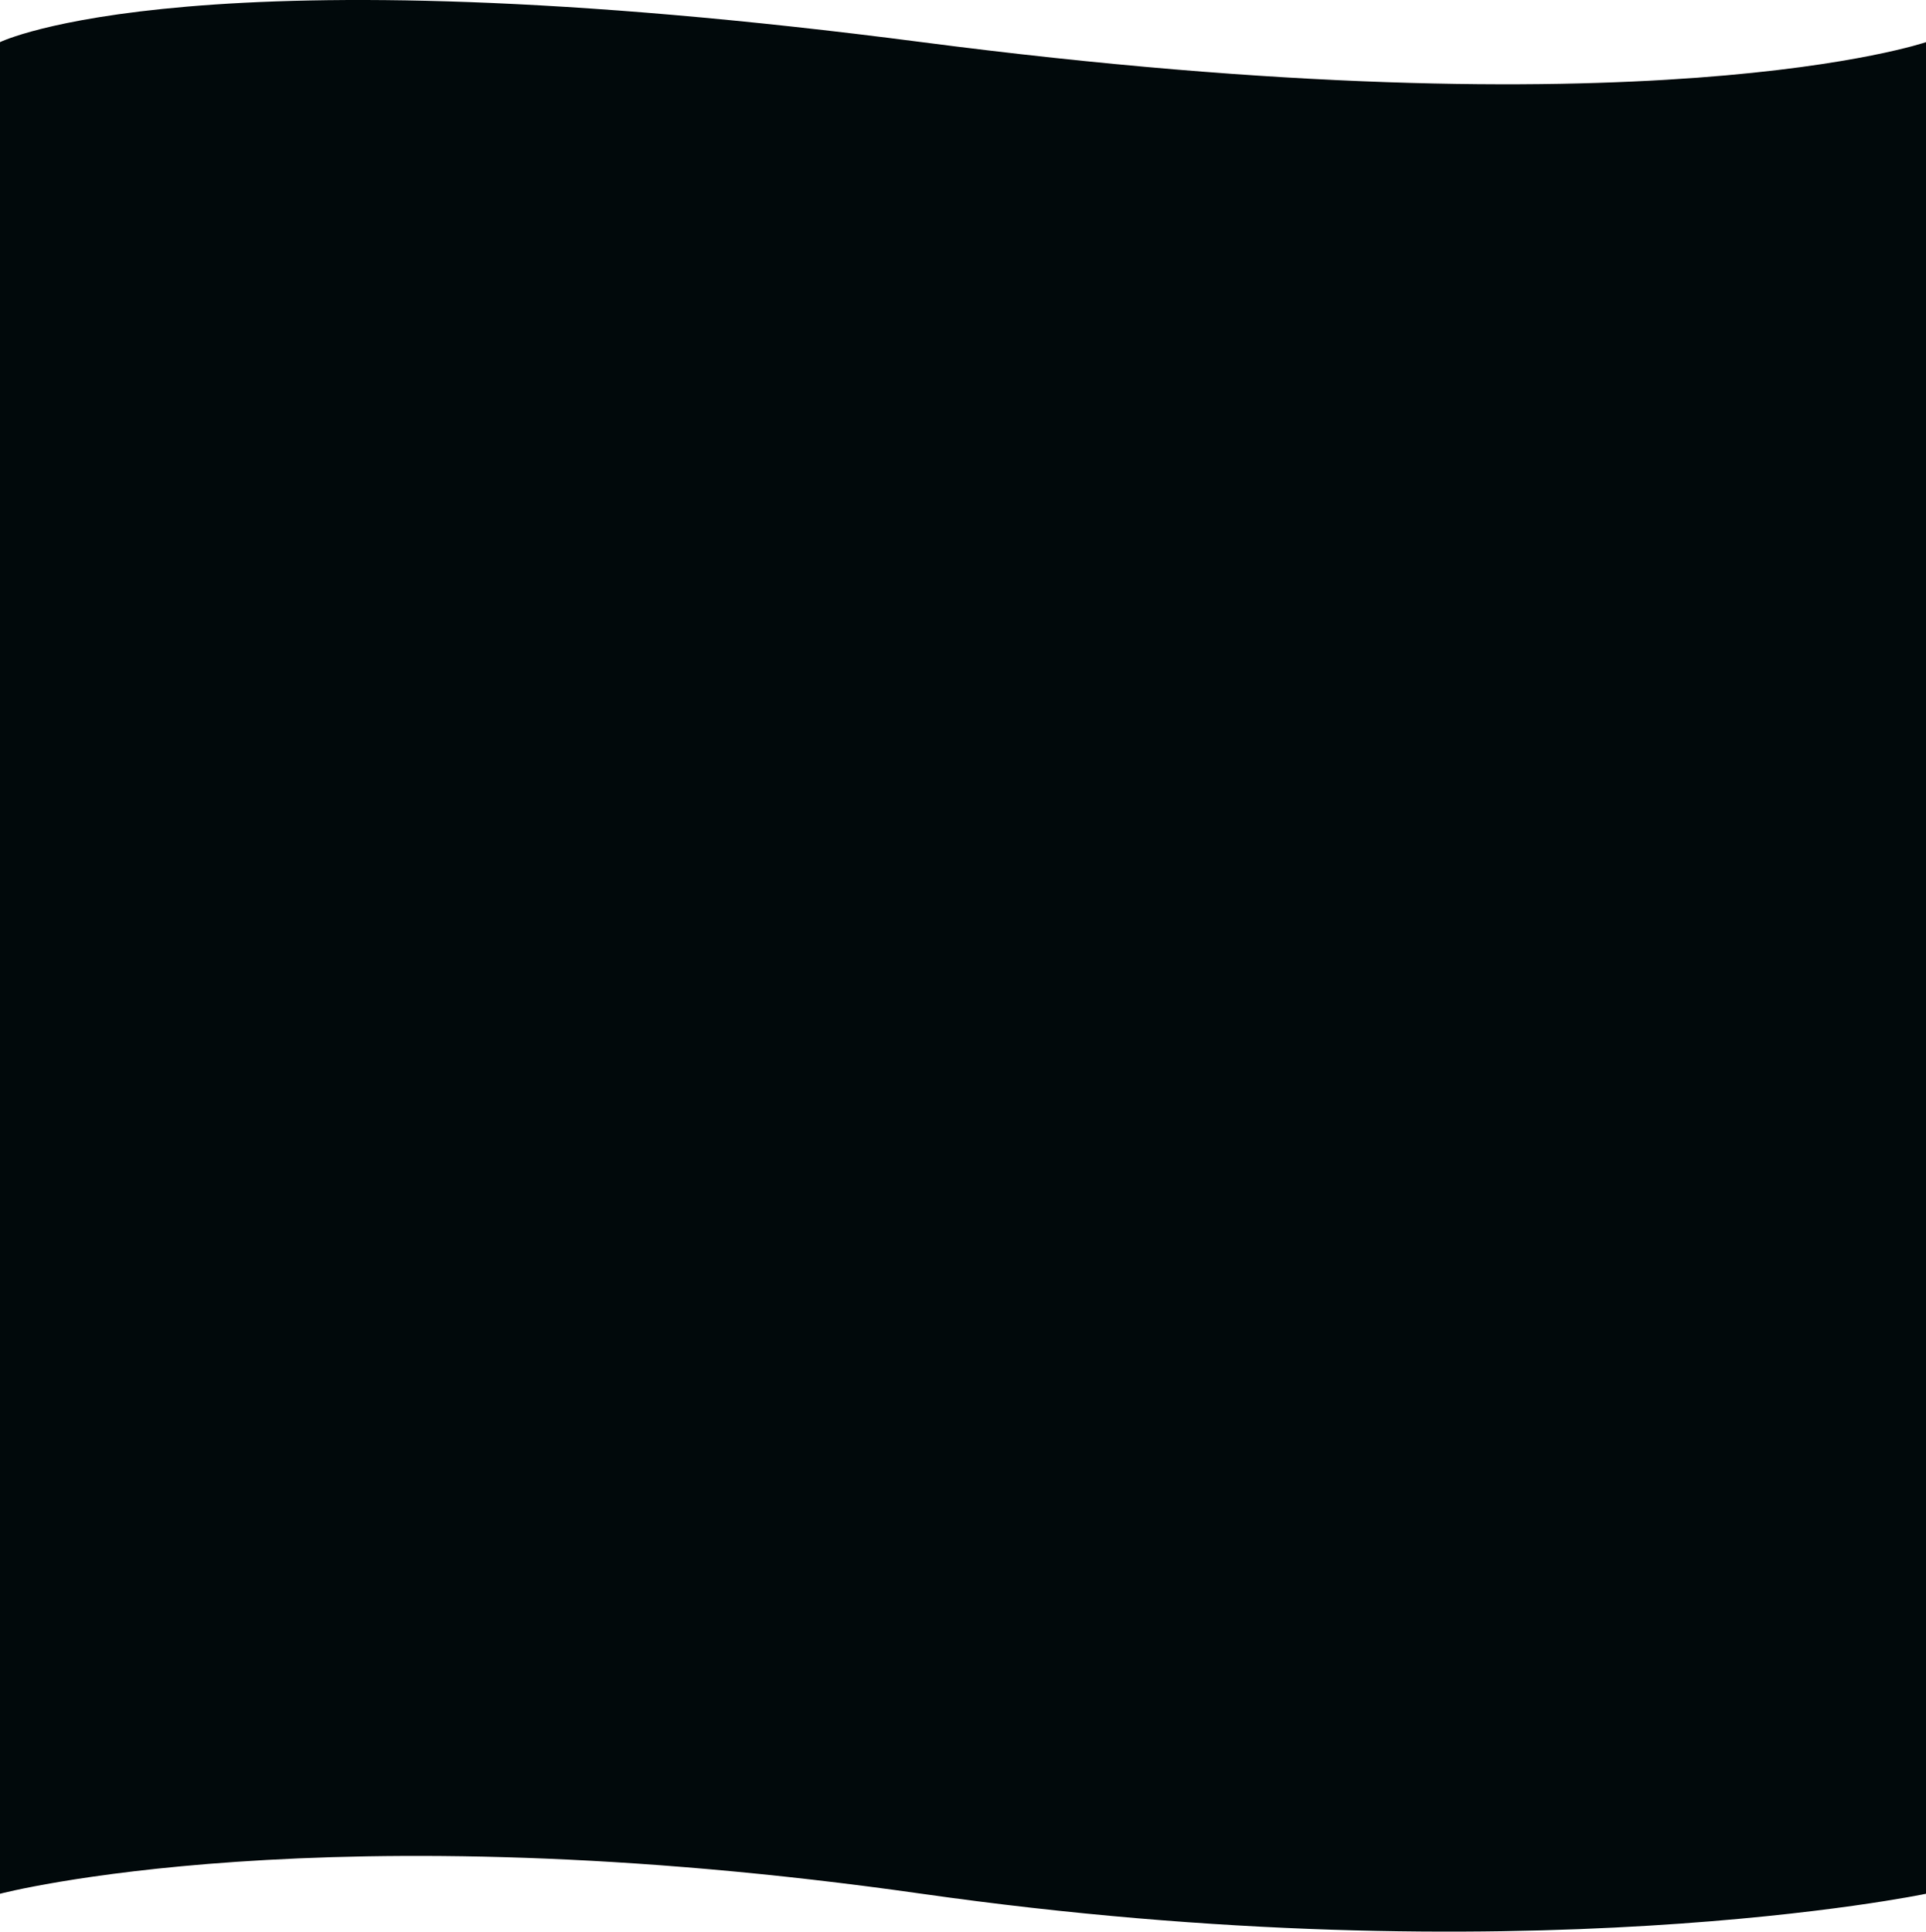 <svg preserveAspectRatio='none' width="665" height="667" viewBox="0 0 665 667" fill="none" xmlns="http://www.w3.org/2000/svg">
<path d="M318.282 14.551C66.637 -18.192 0 14.552 0 14.552V653.928C0 653.928 111.519 624.519 318.282 653.928C525.045 683.337 665 653.928 665 653.928V14.552C665 14.552 569.927 47.294 318.282 14.551Z" fill="#01090B"/>
</svg>
